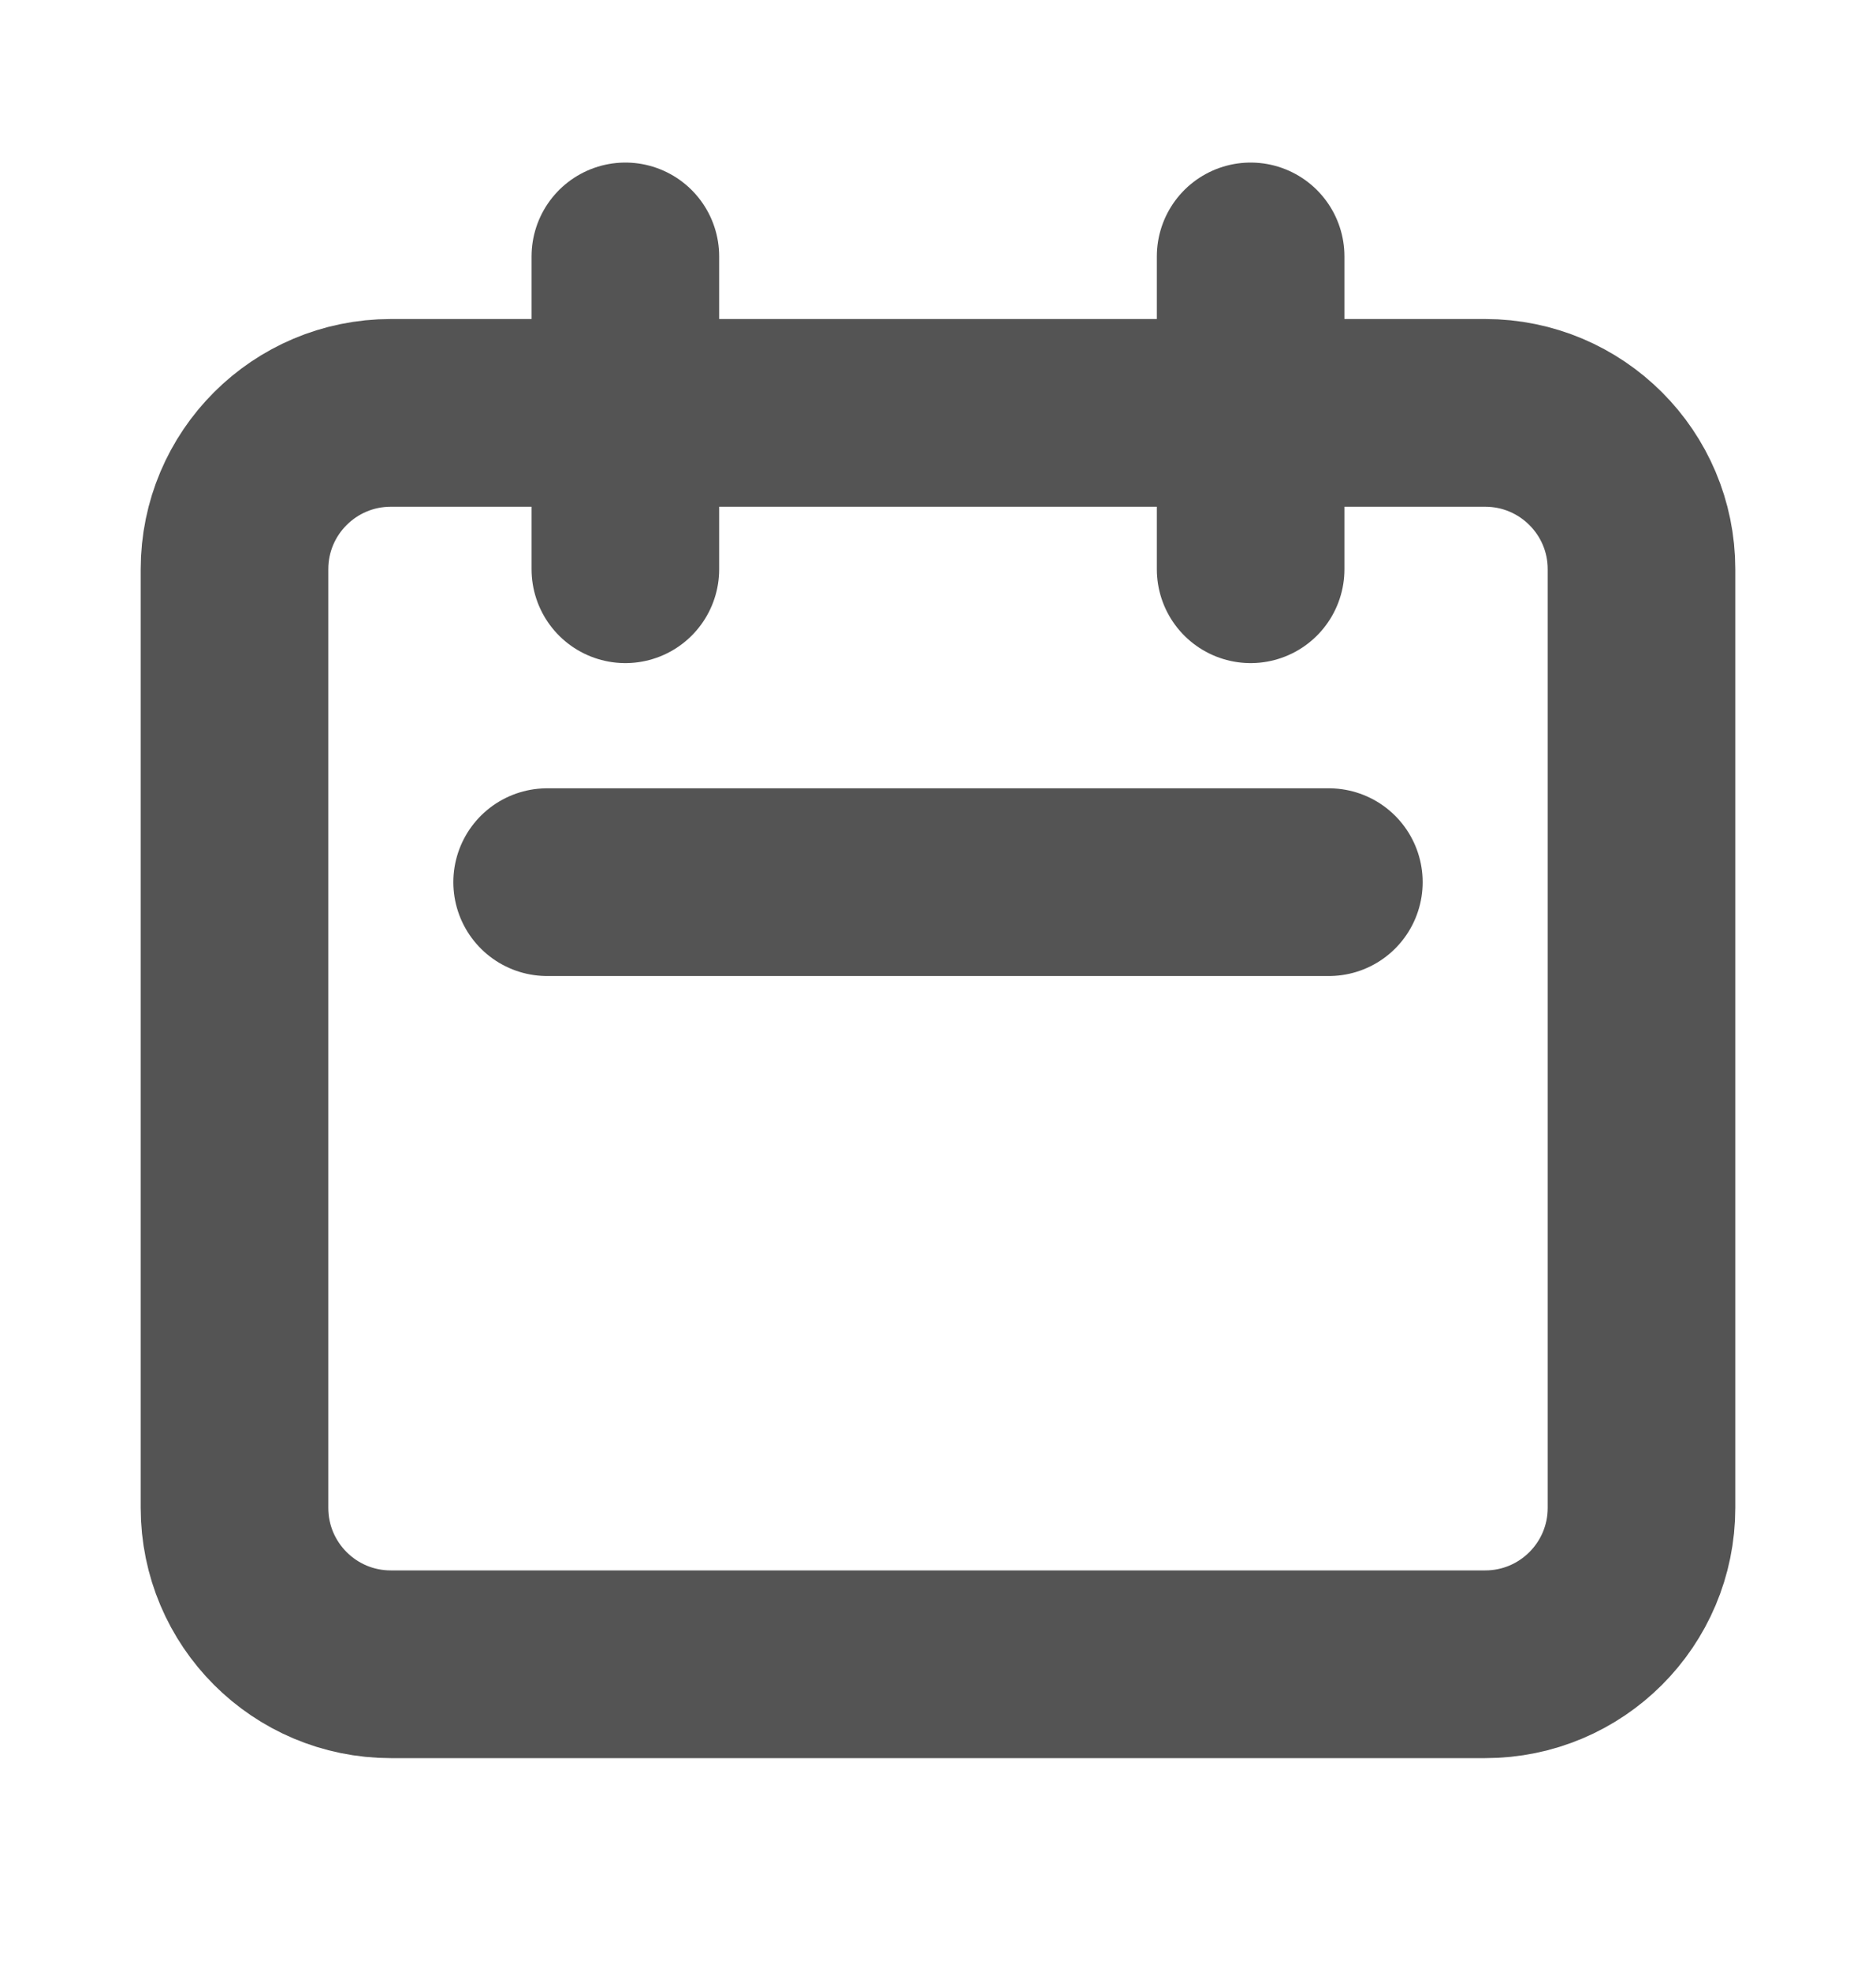 <svg width="20" height="21" viewBox="0 0 20 21" fill="none" xmlns="http://www.w3.org/2000/svg">
<path d="M6.667 6.065V2.732M13.333 6.065V2.732M5.833 9.399H14.167M4.167 17.732H15.833C16.754 17.732 17.5 16.986 17.5 16.065V6.065C17.5 5.145 16.754 4.399 15.833 4.399H4.167C3.246 4.399 2.5 5.145 2.5 6.065V16.065C2.5 16.986 3.246 17.732 4.167 17.732Z" stroke="#545454" stroke-width="2" stroke-linecap="round" stroke-linejoin="round"/>
</svg>

